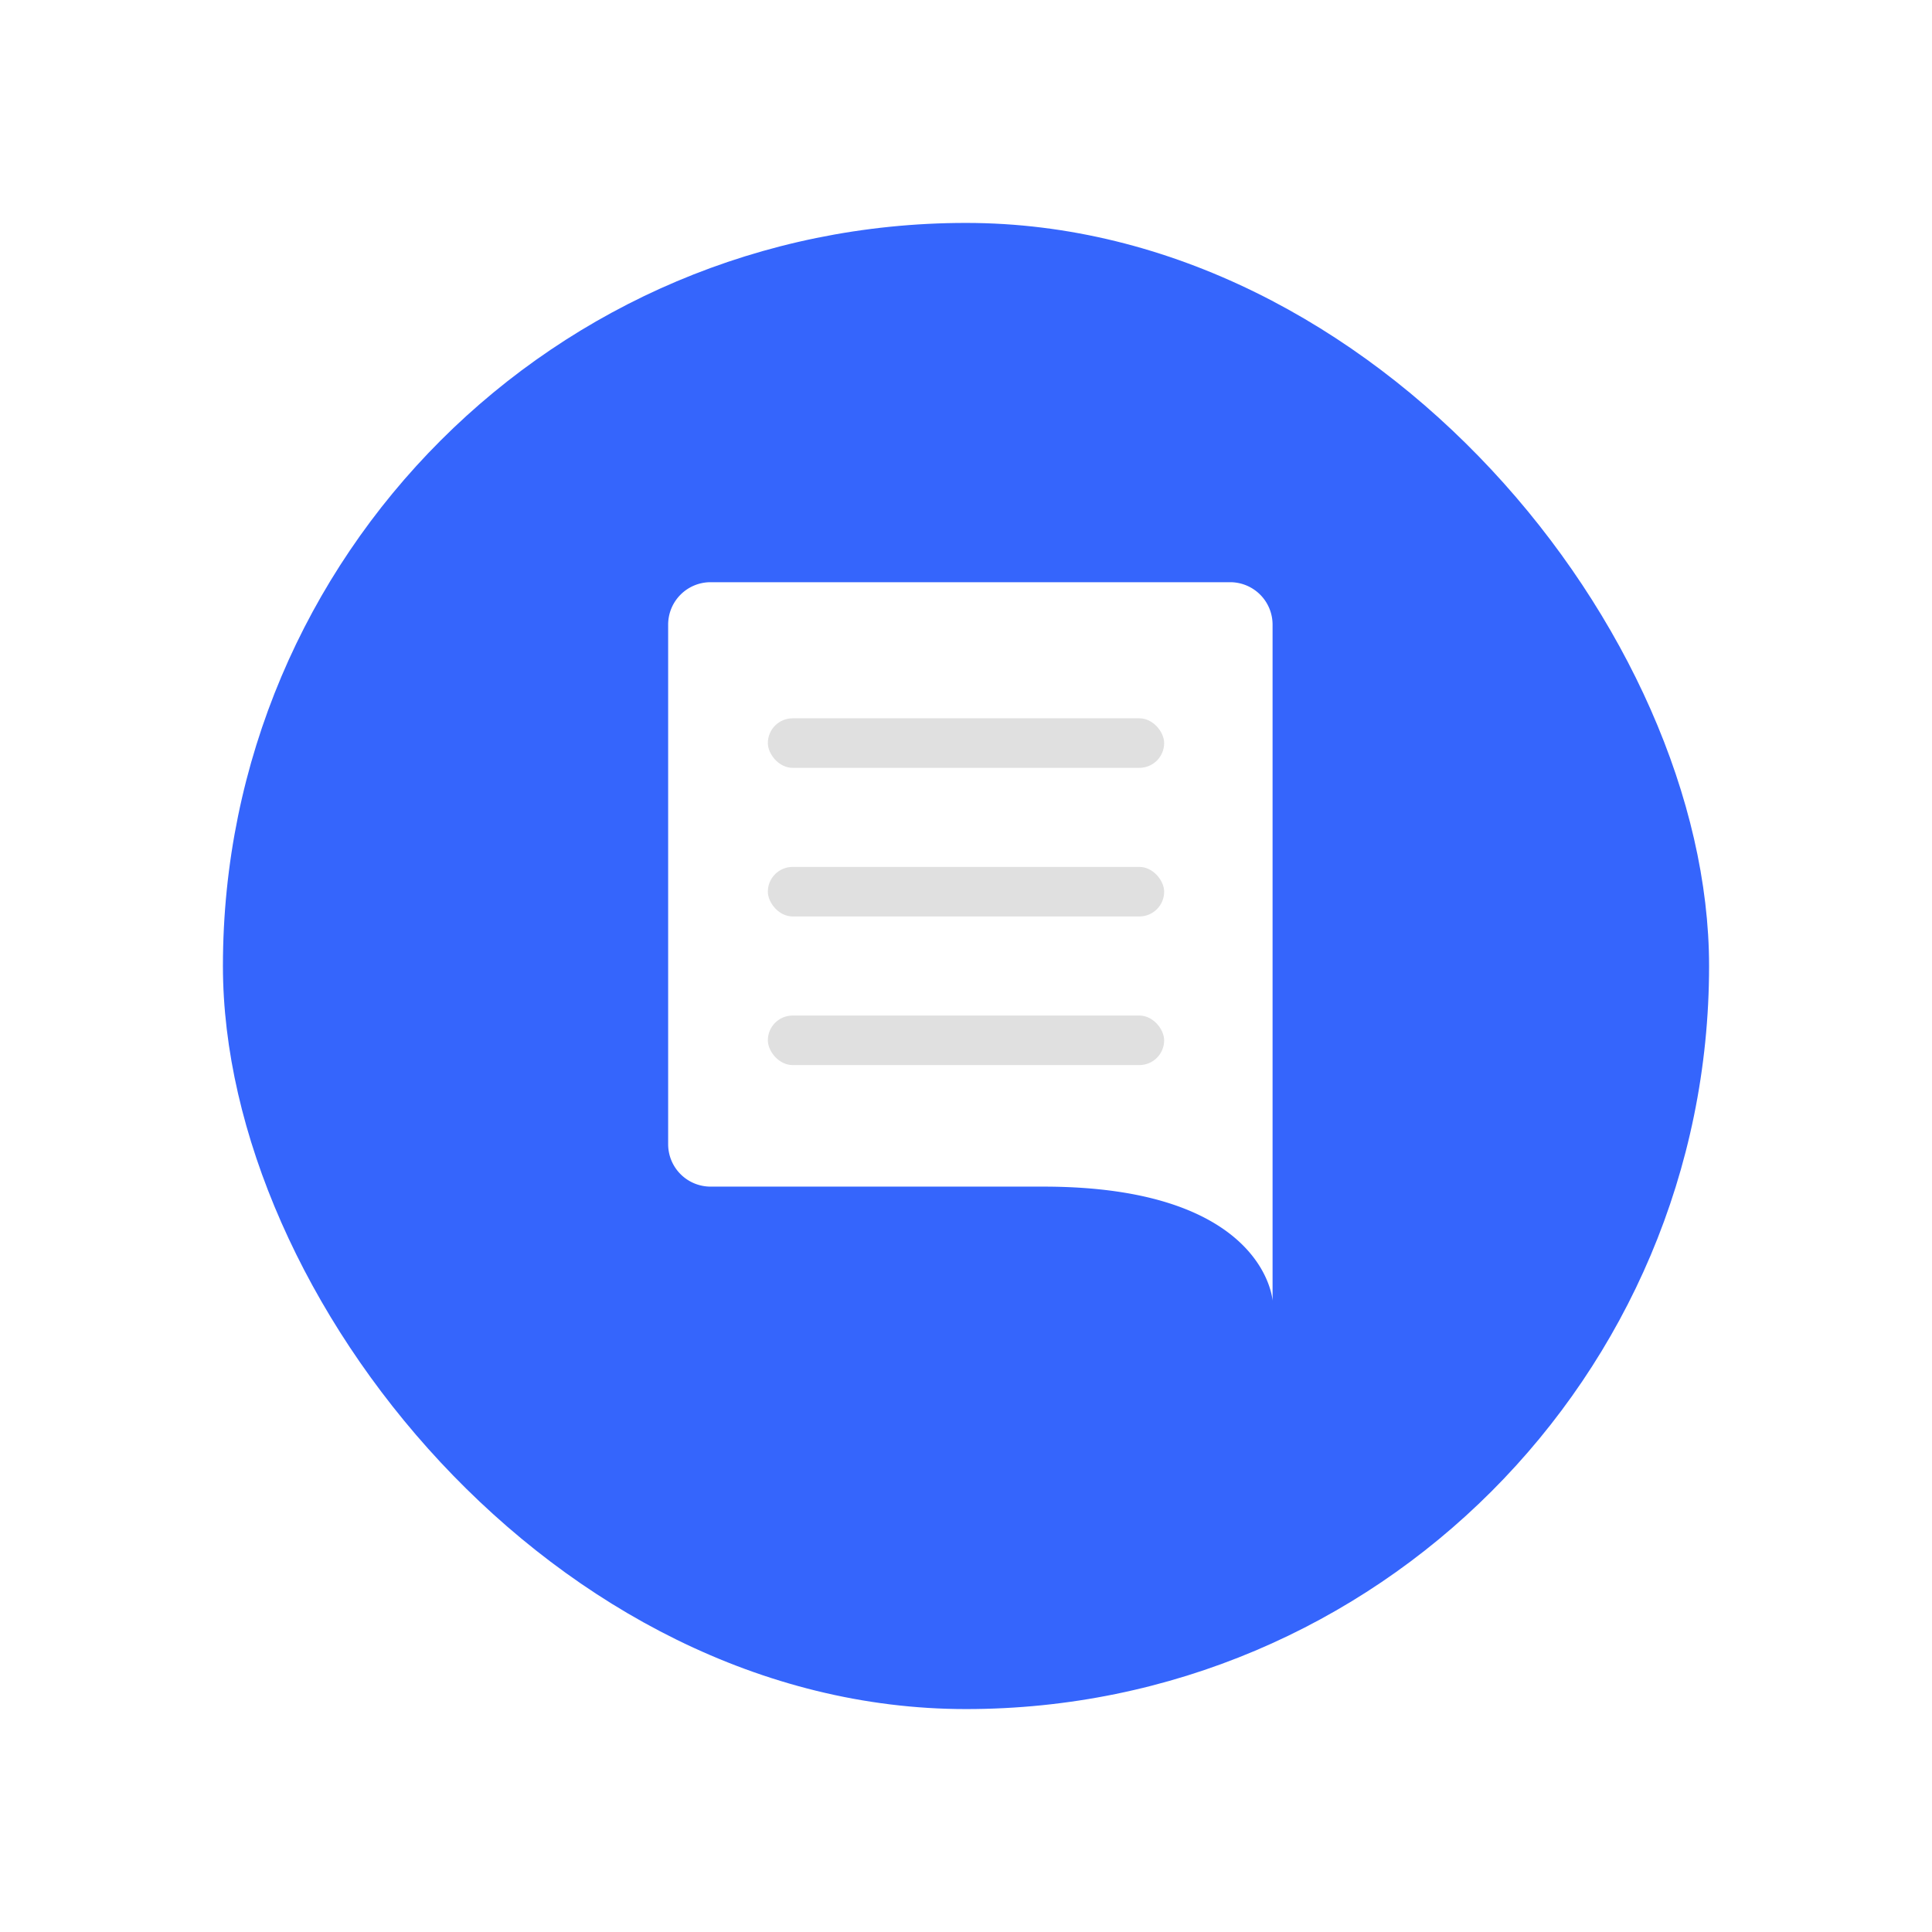 <svg xmlns="http://www.w3.org/2000/svg" width="78" height="78" viewBox="0 0 78 78">
    <defs>
        <style>
            .cls-1{fill:#3565fc}.cls-2{fill:#fff}.cls-3{fill:#e0e0e0}.cls-4{filter:url(#사각형_193)}
        </style>
        <filter id="사각형_193" width="78" height="78" x="0" y="0" filterUnits="userSpaceOnUse">
            <feOffset dy="3"/>
            <feGaussianBlur result="blur" stdDeviation="3"/>
            <feFlood flood-opacity=".161"/>
            <feComposite in2="blur" operator="in"/>
            <feComposite in="SourceGraphic"/>
        </filter>
    </defs>
    <g id="icbtn_counseling" transform="translate(-1835 -876)">
        <g id="그룹_595" data-name="그룹 595" transform="translate(46 -101)">
            <g class="cls-4" transform="translate(1789 977)">
                <rect id="사각형_193-2" width="60" height="60" class="cls-1" data-name="사각형 193" rx="30" transform="translate(9 6)"/>
            </g>
            <path id="패스_395" d="M612.5 257.378h-20.978a1.713 1.713 0 0 0-1.713 1.713v20.976a1.713 1.713 0 0 0 1.713 1.713h13.432c8.973 0 9.257 4.606 9.257 4.606v-27.3a1.713 1.713 0 0 0-1.711-1.708z" class="cls-2" data-name="패스 395" transform="translate(1226.166 743.127)"/>
        </g>
        <rect id="사각형_743" width="16" height="2" class="cls-3" data-name="사각형 743" rx="1" transform="translate(1866 905)"/>
        <rect id="사각형_1347" width="16" height="2" class="cls-3" data-name="사각형 1347" rx="1" transform="translate(1866 911)"/>
        <rect id="사각형_1348" width="16" height="2" class="cls-3" data-name="사각형 1348" rx="1" transform="translate(1866 917)"/>
    </g>
</svg>
